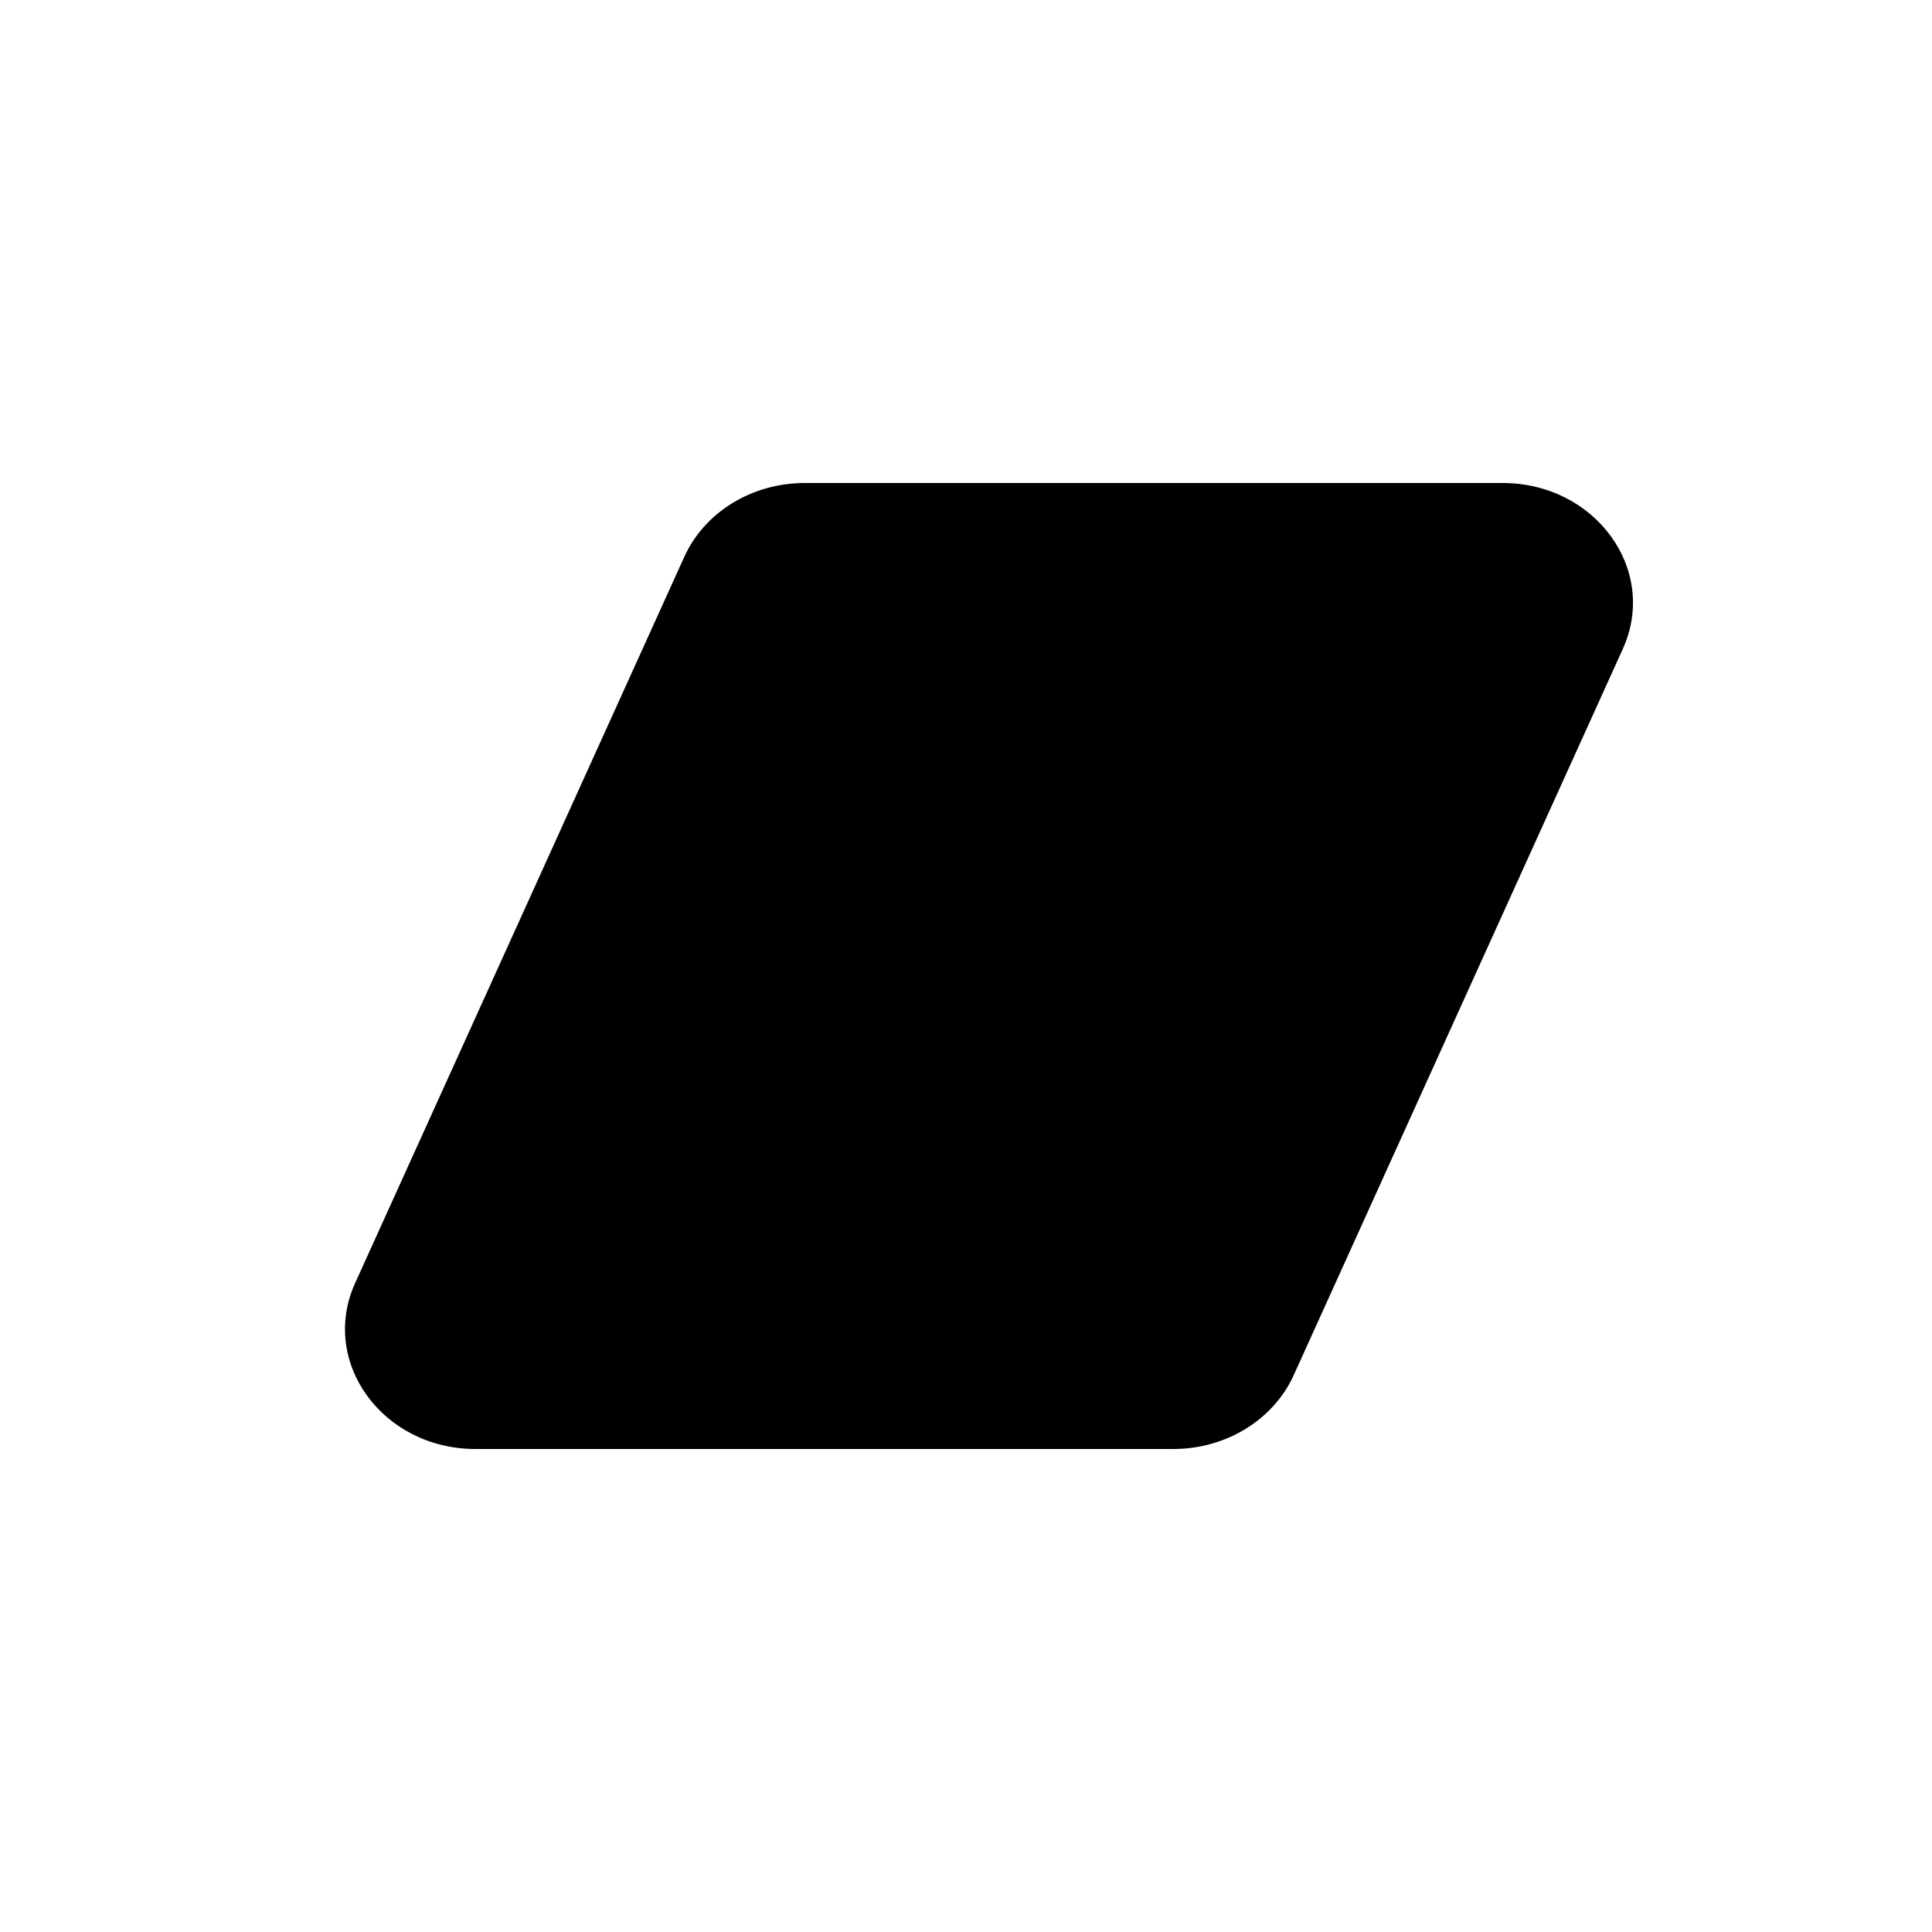 <svg width="28" height="28" viewBox="0 0 28 28" fill="none" xmlns="http://www.w3.org/2000/svg">
<path fill-rule="evenodd" clip-rule="evenodd" d="M9.918 8.069C10.211 7.422 10.899 7 11.662 7H21.776C23.124 7 24.038 8.261 23.519 9.405L18.749 19.931C18.455 20.578 17.768 21 17.005 21H6.891C5.543 21 4.629 19.739 5.147 18.595L9.918 8.069Z" fill="black"/>
</svg>
